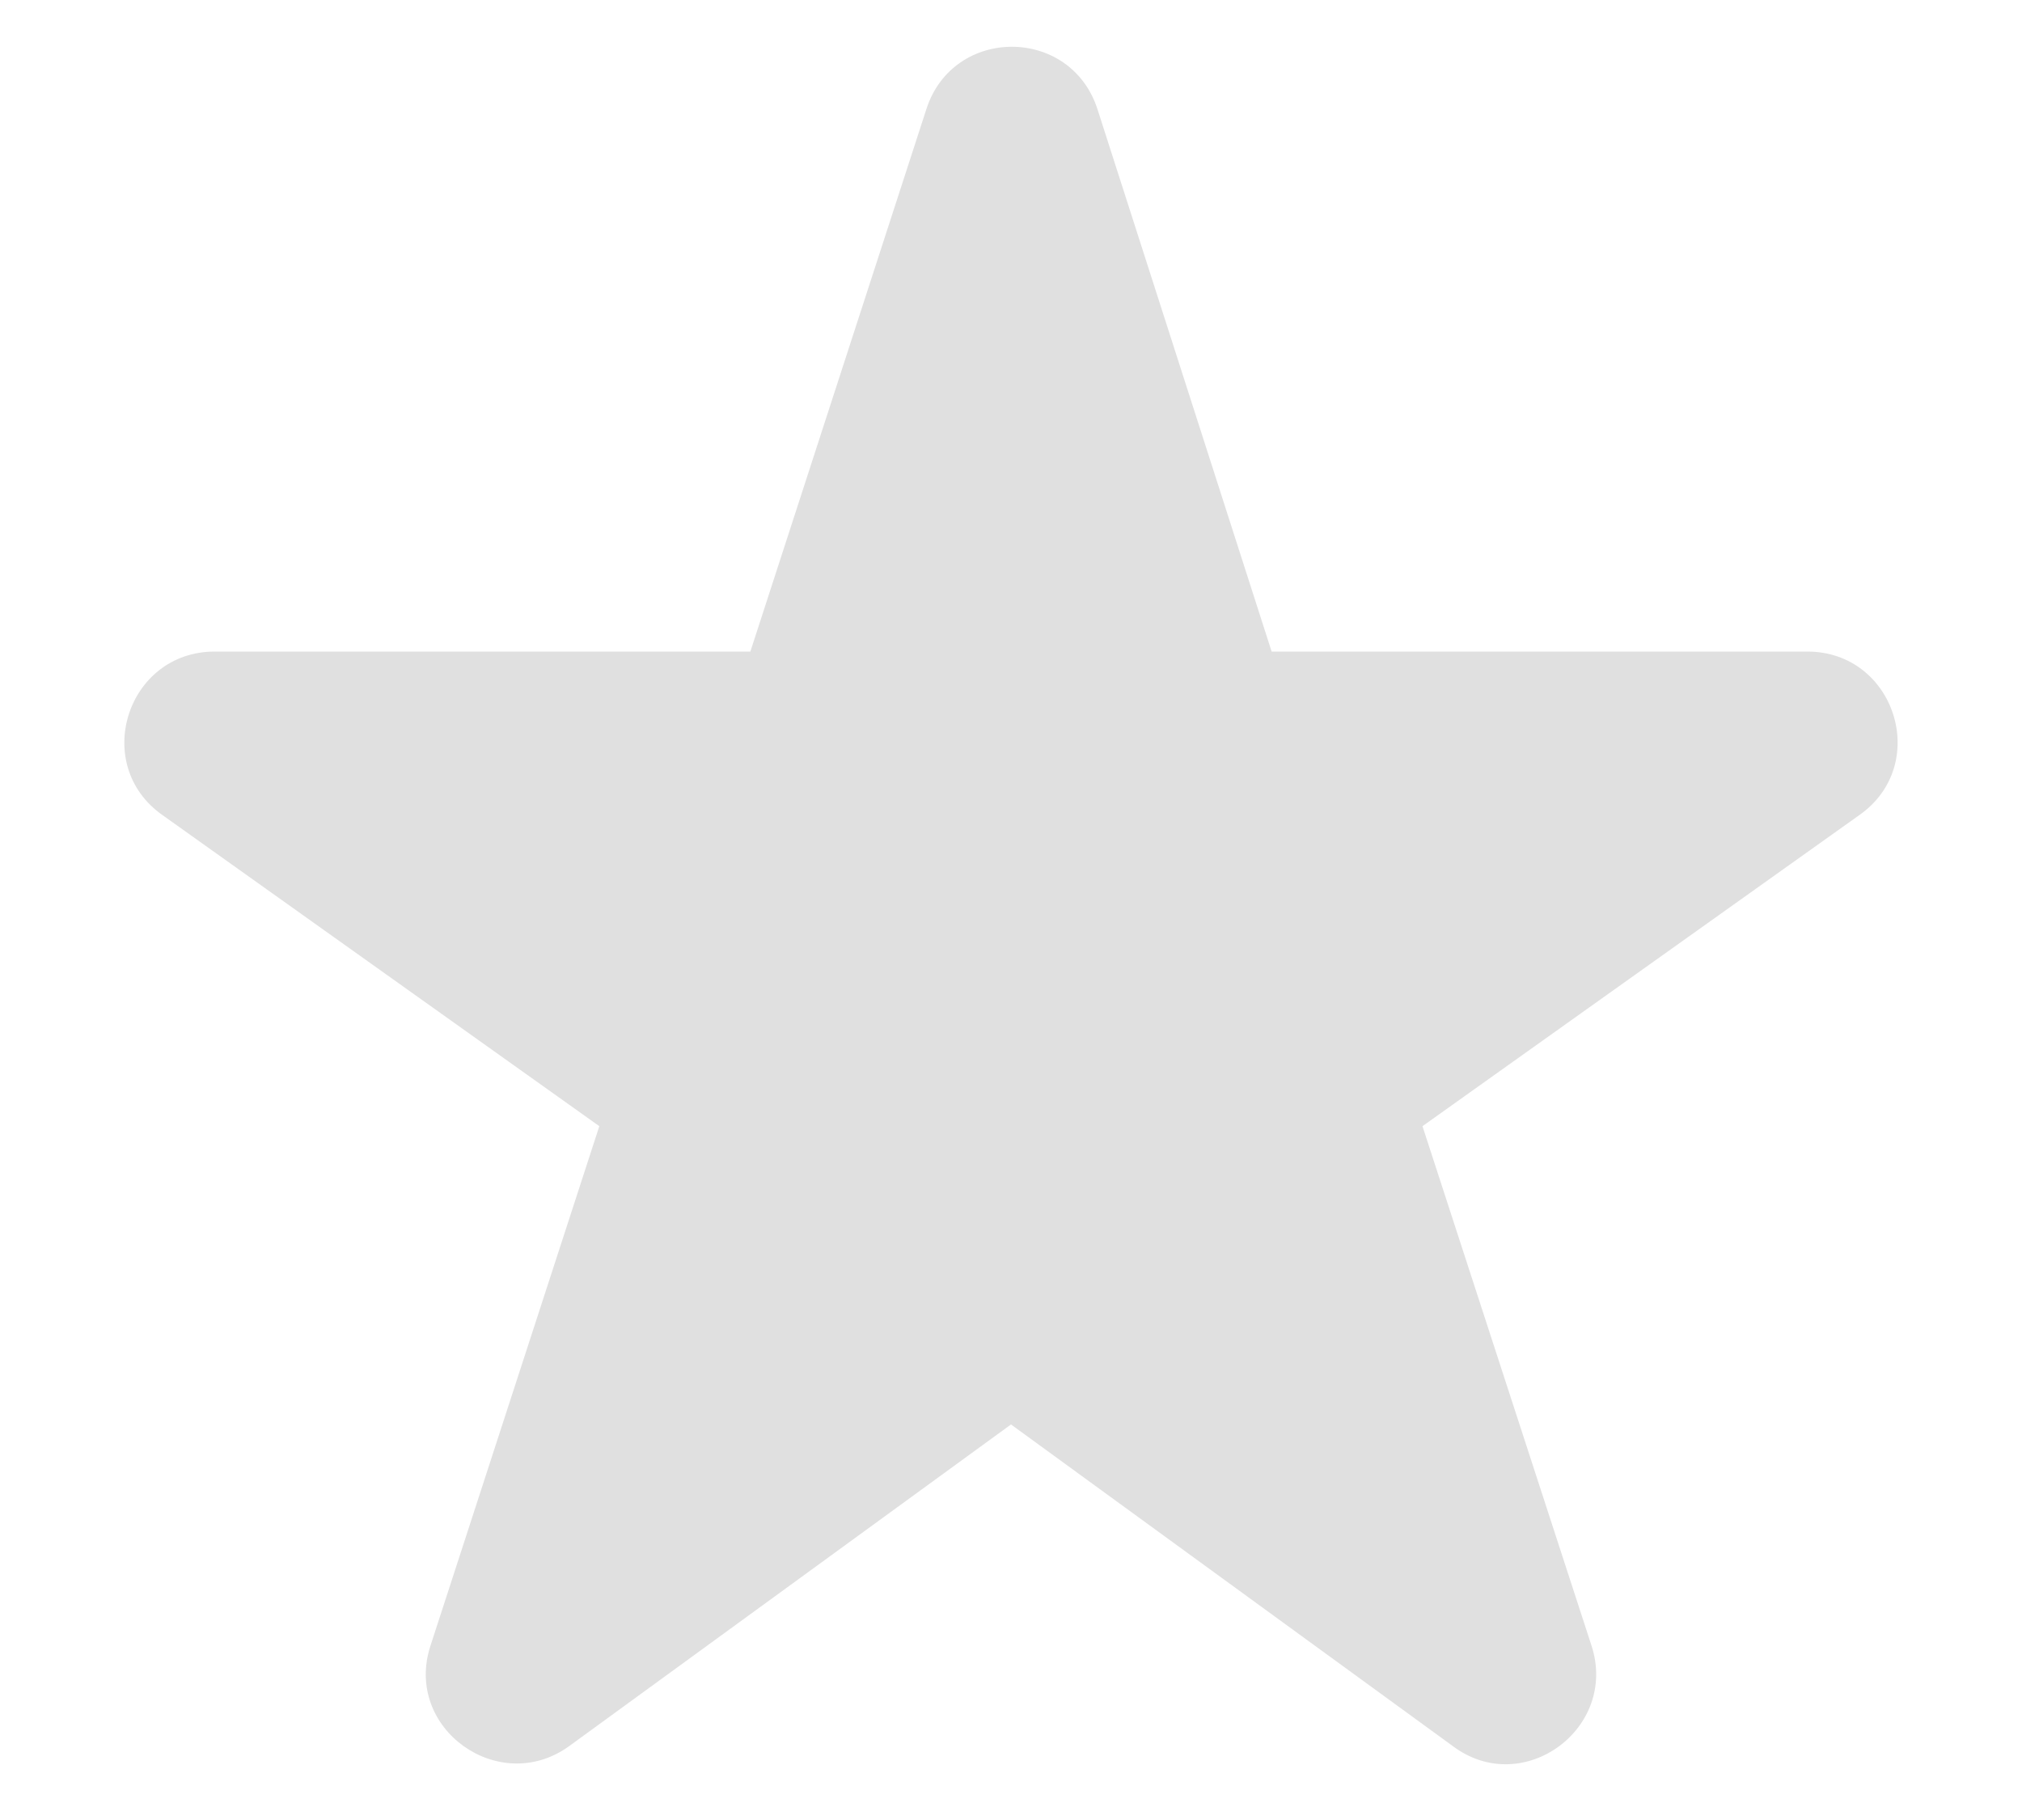 <?xml version="1.0" encoding="UTF-8" standalone="no"?><svg width='10' height='9' viewBox='0 0 10 9' fill='none' xmlns='http://www.w3.org/2000/svg'>
<path fill-rule='evenodd' clip-rule='evenodd' d='M5 7.044L7.187 8.636C7.533 8.893 8.004 8.547 7.871 8.138L7.035 5.569L9.195 4.031C9.551 3.782 9.373 3.222 8.938 3.222H6.289L5.427 0.538C5.293 0.129 4.715 0.129 4.582 0.538L3.711 3.222H1.062C0.627 3.222 0.449 3.782 0.804 4.031L2.964 5.569L2.129 8.138C1.995 8.547 2.467 8.884 2.813 8.636L5 7.044Z' fill='#E0E0E0'/>
</svg>
